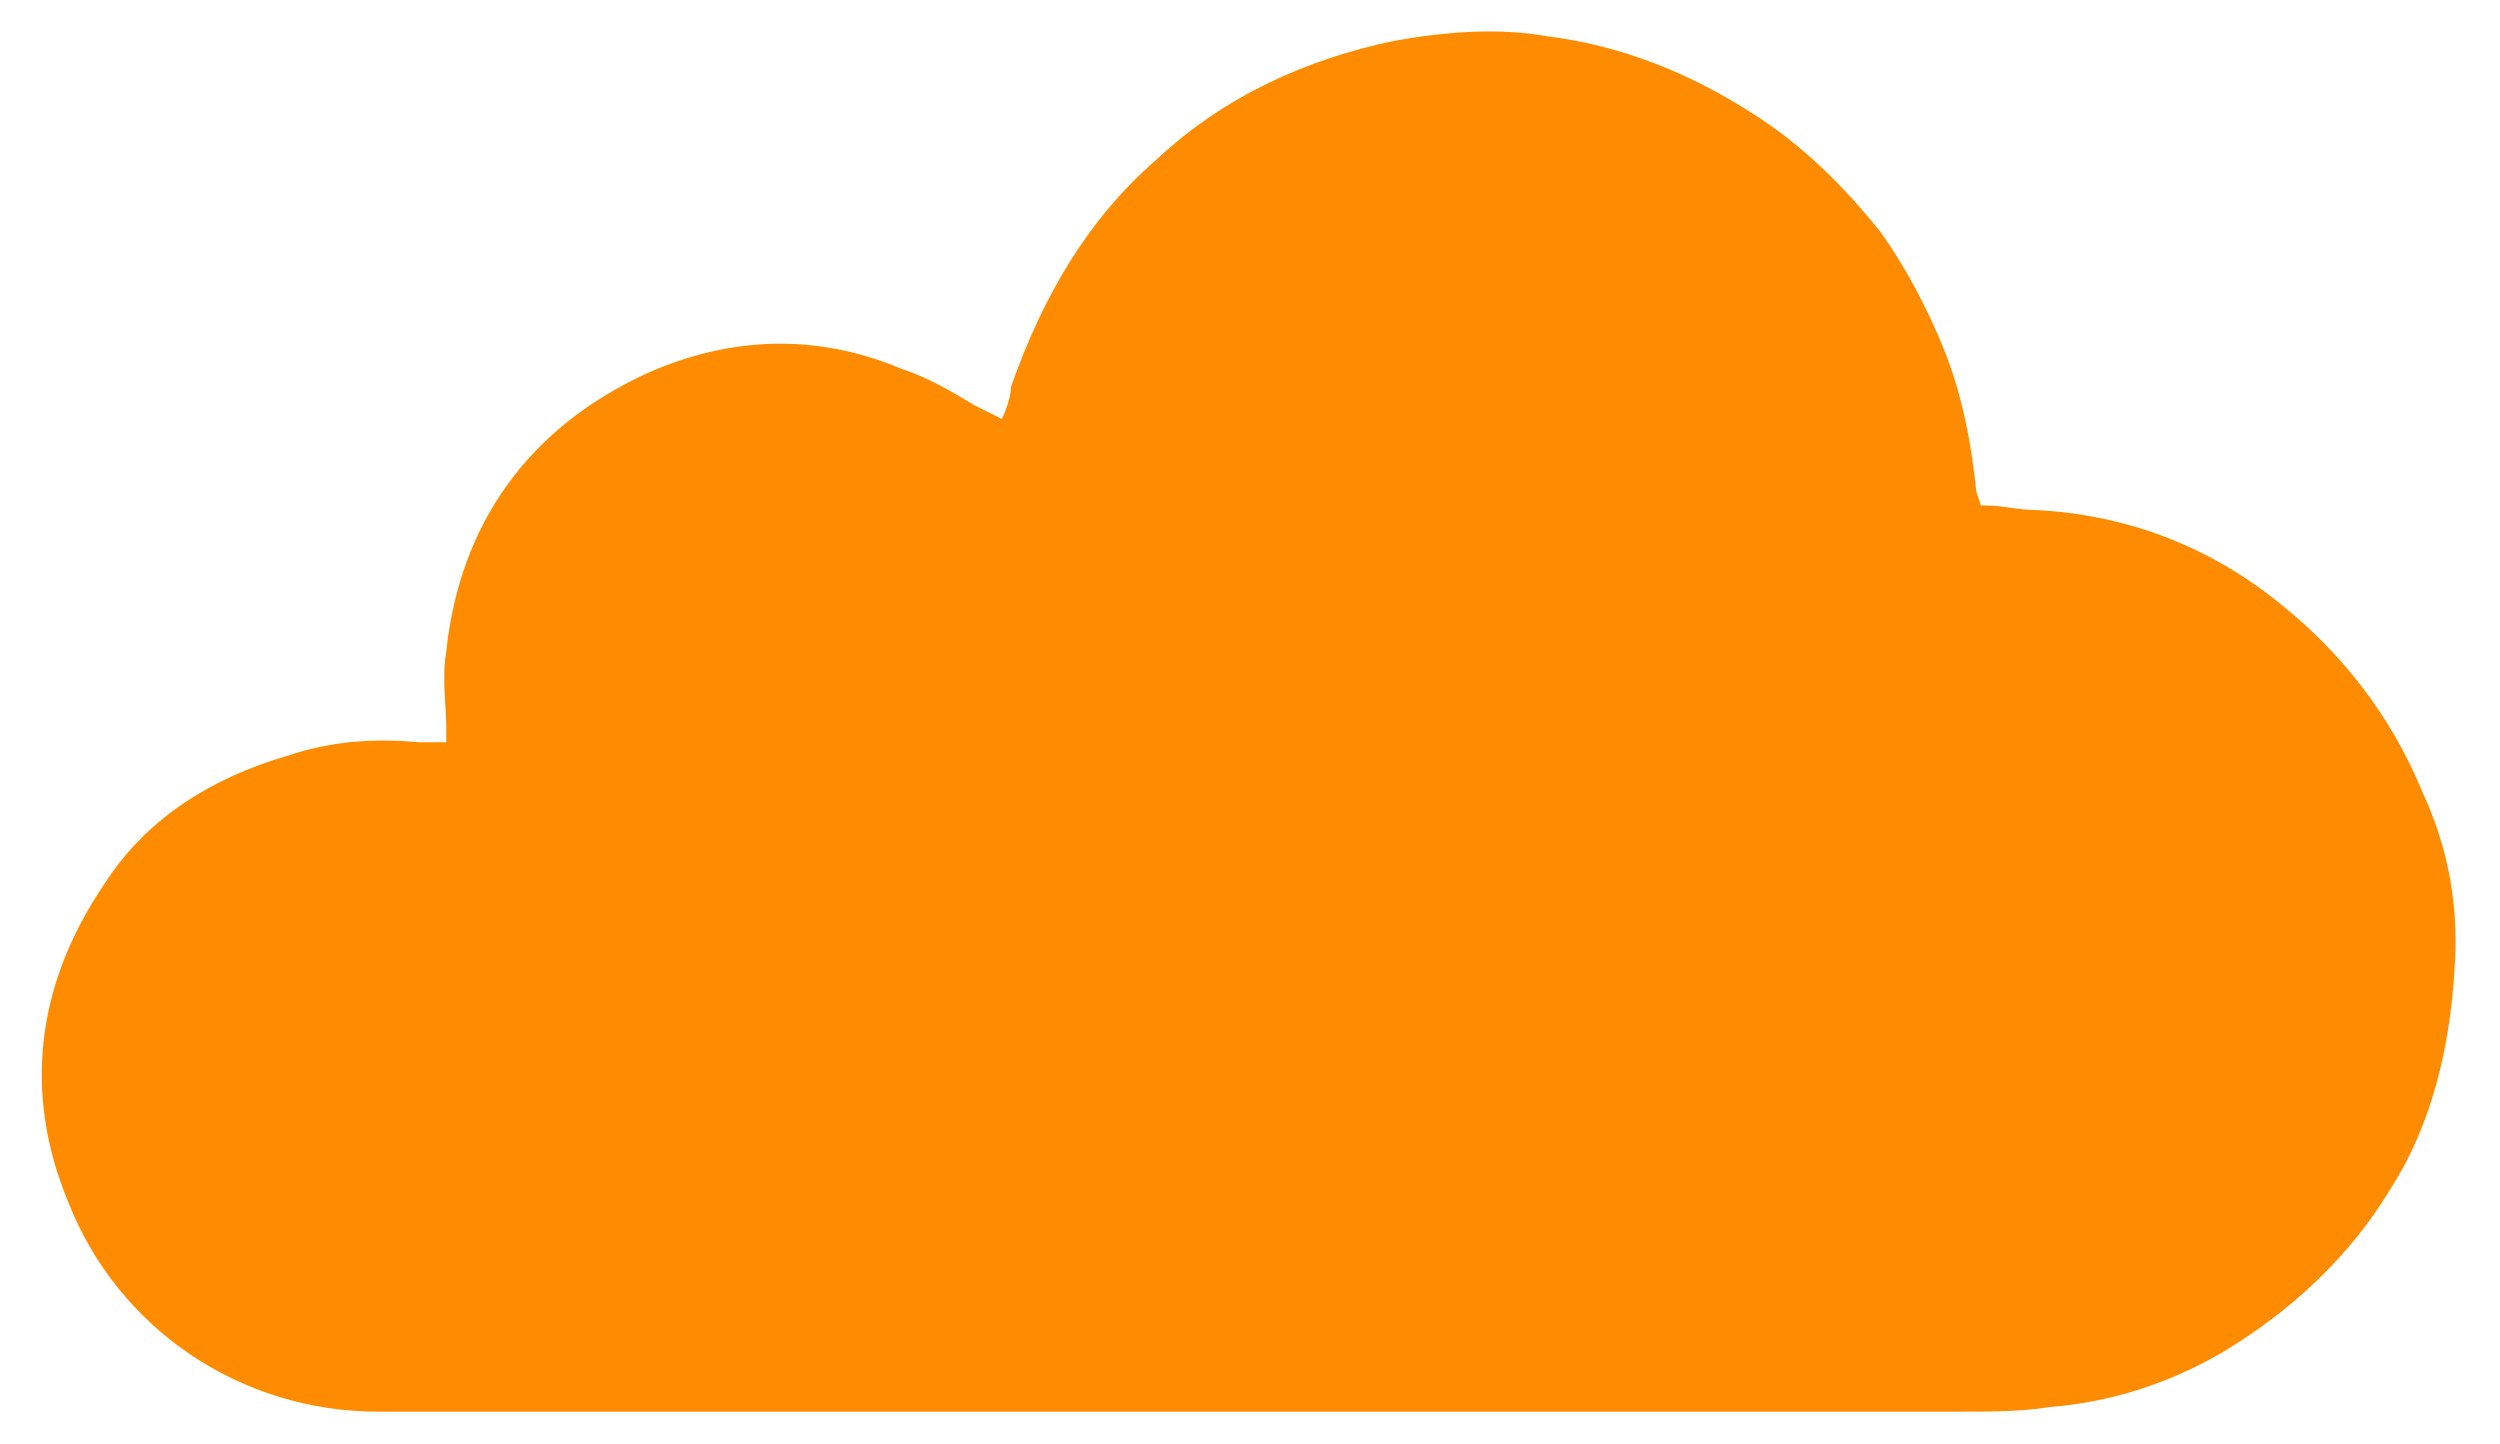 <?xml version="1.0" encoding="utf-8"?>
<!-- Generator: Adobe Illustrator 22.0.1, SVG Export Plug-In . SVG Version: 6.00 Build 0)  -->
<svg version="1.1" id="Capa_1" xmlns="http://www.w3.org/2000/svg" xmlns:xlink="http://www.w3.org/1999/xlink" x="0px" y="0px"
	 viewBox="0 0 54.9 31.7" enable-background="new 0 0 54.9 31.7" xml:space="preserve">
<path fill="#FF8C00" d="M53.2,17.4c-0.7-1.7-1.8-3.1-3.2-4.2c-1.5-1.2-3.3-1.9-5.3-2c-0.4,0-0.7-0.1-1.1-0.1l-0.1,0l-0.1-0.3
	c-0.1-1-0.3-2.1-0.7-3.1c-0.4-1-0.9-1.9-1.4-2.6c-0.8-1-1.7-1.9-2.8-2.6c-1.4-0.9-2.9-1.5-4.5-1.7c-1.1-0.2-2.3-0.1-3.4,0.1
	c-1.9,0.4-3.7,1.2-5.2,2.6c-1.5,1.3-2.5,3-3.2,5C22.2,8.7,22.1,9,22,9.2c-0.2-0.1-0.4-0.2-0.6-0.3c-0.5-0.3-1-0.6-1.6-0.8
	c-1.9-0.8-3.8-0.7-5.6,0.1c-2.6,1.2-4.1,3.3-4.4,6.1c-0.1,0.6,0,1.2,0,1.7c0,0.1,0,0.2,0,0.3c-0.2,0-0.4,0-0.6,0
	c-1.1-0.1-2,0-2.9,0.3c-1.7,0.5-3.1,1.4-4,2.8c-1.5,2.2-1.8,4.6-0.8,7C2.6,29.2,5.3,31,8.3,31h6.3l28.4,0c0.7,0,1.4,0,2-0.1
	c1.3-0.1,2.6-0.5,3.8-1.2c1.5-0.9,2.8-2.1,3.7-3.6c0.9-1.4,1.3-3.1,1.4-4.8C54,20,53.8,18.7,53.2,17.4z"/>
</svg>
